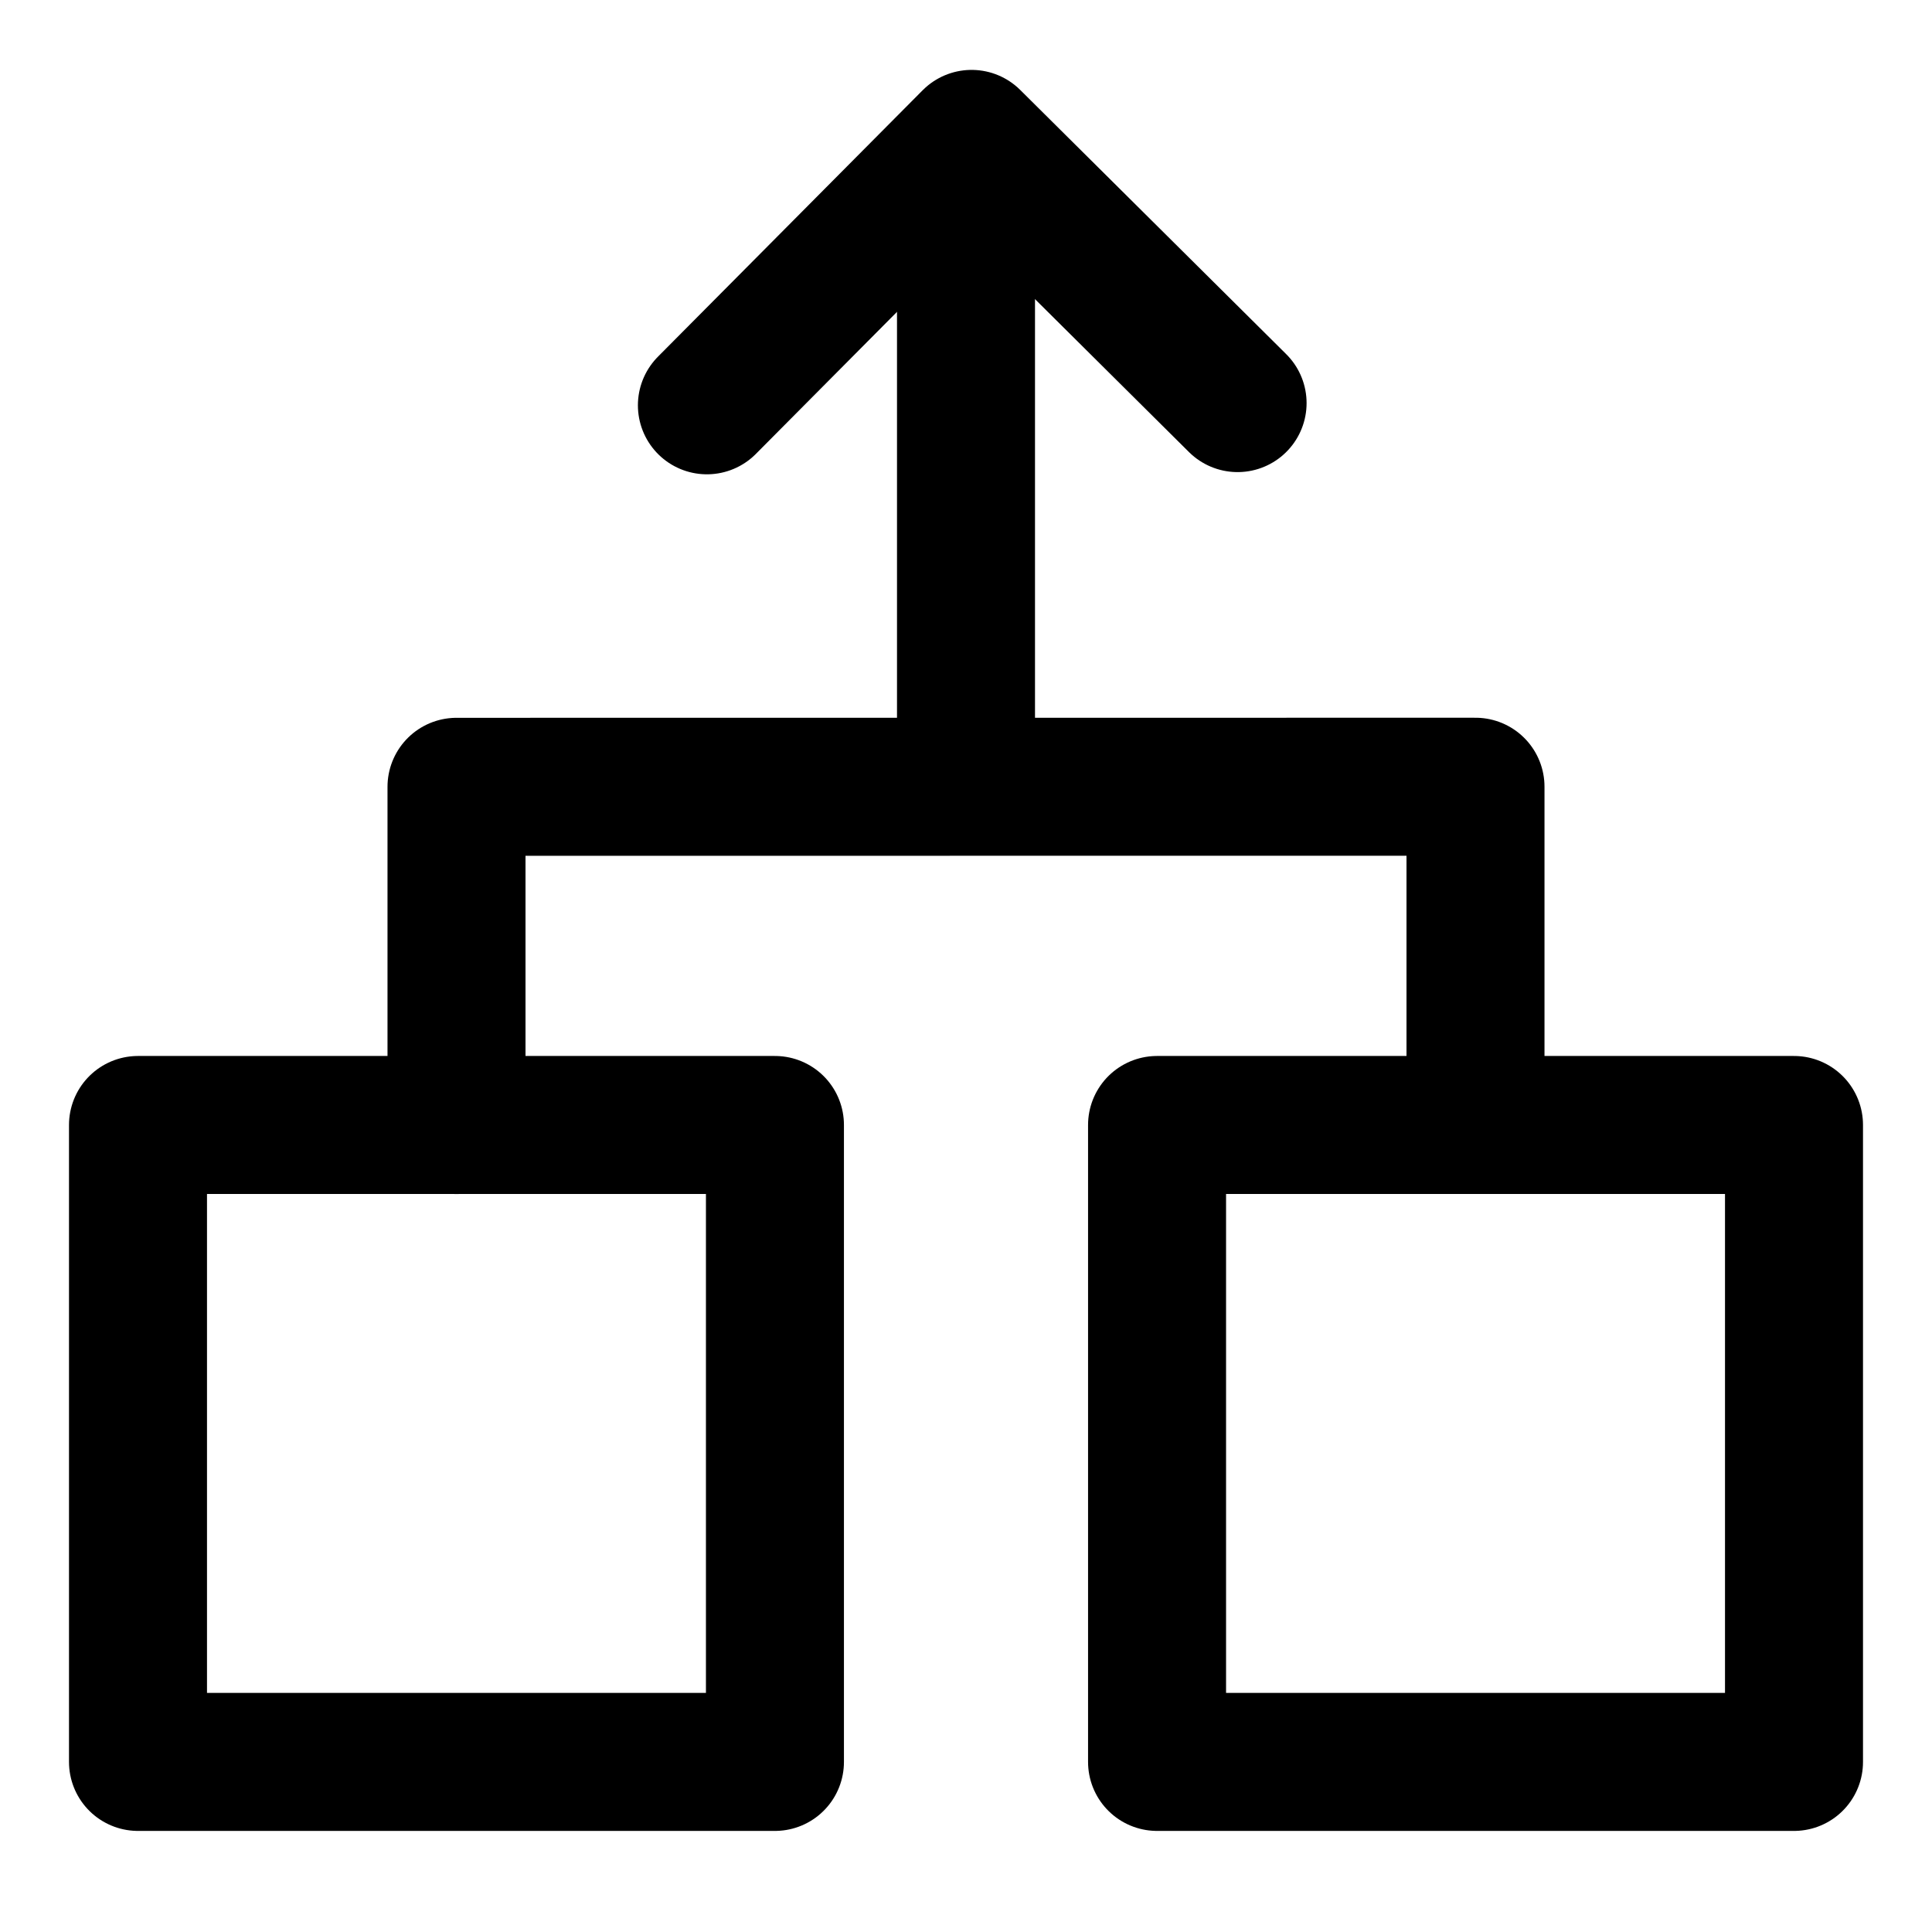 <svg width="24" height="24" viewBox="0 0 28 28" fill="none" xmlns="http://www.w3.org/2000/svg" stroke-width="2" stroke-linecap="round" stroke-linejoin="round" stroke="#000000"><path d="M21.384 16.304L21.384 11.402L6.616 11.403L6.616 16.305" fill="none" data-nofill="true"></path><path d="M11.231 16.304H2V25.535H11.231V16.304Z"></path><path d="M26 16.304H16.769V25.535H26V16.304Z"></path><path d="M10.245 5.874L14.081 2.013L17.936 5.842" fill="none" data-nofill="true"></path><path d="M14 3.645V11.174" fill="none" data-nofill="true"></path></svg>